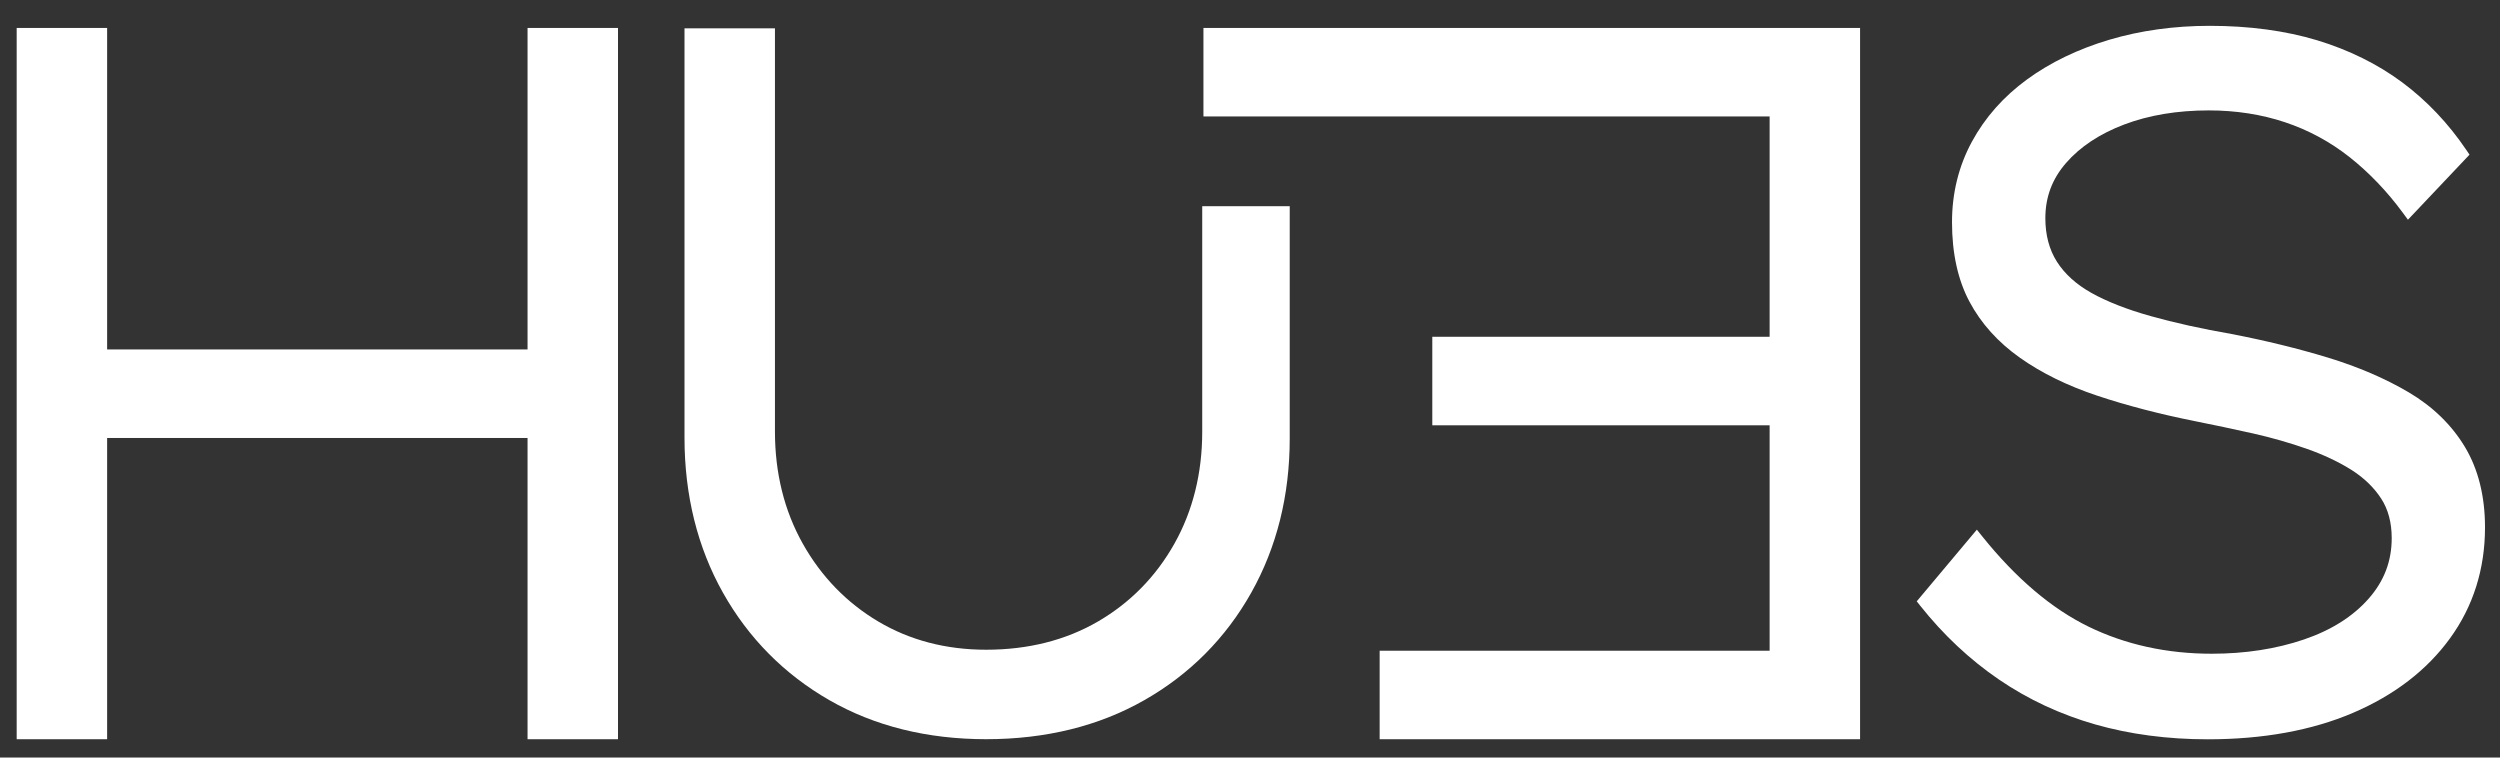 <?xml version="1.0" encoding="utf-8"?>
<!-- Generator: Adobe Illustrator 27.2.0, SVG Export Plug-In . SVG Version: 6.00 Build 0)  -->
<svg version="1.1" id="Capa_1" xmlns="http://www.w3.org/2000/svg" xmlns:xlink="http://www.w3.org/1999/xlink" x="0px" y="0px"
	 viewBox="0 0 1000 303" style="enable-background:new 0 0 1000 303;" xml:space="preserve">
<rect x="0" y="0" width="1000" height="303" fill="#333333" stroke="none"/>
<style type="text/css">
	.st0{fill:#FFFFFF;}
</style>
<g>
	<polygon class="st0" points="213.9,11.18 211.02,11.18 211.02,14.06 211.02,139.78 42.85,139.78 42.85,14.06 42.85,11.18 
		39.97,11.18 9.55,11.18 6.67,11.18 6.67,14.06 6.67,292.81 6.67,295.69 9.55,295.69 39.97,295.69 42.85,295.69 42.85,292.81 
		42.85,175.19 211.02,175.19 211.02,292.81 211.02,295.69 213.9,295.69 244.32,295.69 247.2,295.69 247.2,292.81 247.2,14.06 
		247.2,11.18 244.32,11.18 	"/>
	<polygon class="st0" points="484.26,11.18 481.38,11.18 481.38,14.06 481.38,43.7 481.38,46.58 484.26,46.58 707.85,46.58 
		707.85,134.71 575.8,134.71 572.92,134.71 572.92,137.6 572.92,167.23 572.92,170.12 575.8,170.12 707.85,170.12 707.85,260.29 
		554.74,260.29 551.86,260.29 551.86,263.17 551.86,292.81 551.86,295.69 554.74,295.69 741.15,295.69 744.03,295.69 744.03,292.81 
		744.03,14.06 744.03,11.18 741.15,11.18 	"/>
	<path class="st0" d="M985.99,178.82c-5.3-8.82-12.85-16.18-22.45-21.86c-9.37-5.54-20.27-10.23-32.41-13.93
		c-12-3.65-24.96-6.82-38.51-9.43c-11.84-2.06-22.7-4.46-32.33-7.16c-9.51-2.66-17.49-5.79-23.74-9.29
		c-6.05-3.39-10.69-7.59-13.79-12.48c-3.07-4.83-4.62-10.68-4.62-17.37c0-8.46,2.7-15.69,8.27-22.1
		c5.64-6.5,13.45-11.67,23.22-15.38c9.89-3.76,21.29-5.66,33.88-5.66c10.81,0,21.07,1.59,30.48,4.73
		c9.39,3.13,18.08,7.83,25.84,13.96c7.82,6.19,14.99,13.68,21.3,22.26l2.04,2.78l2.37-2.5l20.67-21.84l1.59-1.68l-1.29-1.91
		c-7.17-10.61-15.79-19.7-25.63-27.02c-9.85-7.31-21.3-12.97-34.03-16.83c-12.71-3.83-27.16-5.78-42.95-5.78
		c-14.25,0-27.78,1.88-40.21,5.58c-12.49,3.72-23.54,9.05-32.85,15.84c-9.4,6.85-16.84,15.24-22.09,24.94
		c-5.28,9.74-7.95,20.57-7.95,32.18c0,12.39,2.34,23.08,6.97,31.77c4.61,8.68,11.4,16.24,20.19,22.45
		c8.62,6.11,19.04,11.22,30.98,15.2c11.78,3.93,25.02,7.37,39.34,10.23c7.6,1.52,15.32,3.16,22.94,4.86
		c7.41,1.67,14.65,3.74,21.51,6.15c6.78,2.39,12.81,5.25,17.94,8.49c4.95,3.14,8.92,6.99,11.8,11.42c2.8,4.31,4.21,9.63,4.21,15.79
		c0,9.24-3.02,17.17-9.23,24.23c-6.26,7.12-14.96,12.62-25.87,16.33c-11.09,3.78-23.5,5.7-36.9,5.7c-17.93,0-34.5-3.64-49.24-10.82
		c-14.76-7.19-29.06-19.33-42.5-36.07l-2.2-2.74l-2.26,2.69l-20.28,24.18l-1.51,1.8l1.46,1.84c9.23,11.61,19.81,21.52,31.44,29.45
		c11.64,7.94,24.58,13.97,38.46,17.94c13.84,3.96,29,5.96,45.05,5.96c22.11,0,41.65-3.55,58.07-10.57
		c16.53-7.06,29.59-17.09,38.83-29.82c9.29-12.79,14-27.73,14-44.4C994,198.48,991.3,187.68,985.99,178.82z"/>
	<path class="st0" d="M483.77,82.47h-2.88v2.88v87.34c0,16.57-3.75,31.65-11.14,44.8c-7.38,13.13-17.66,23.6-30.53,31.09
		c-12.88,7.5-27.94,11.31-44.76,11.31c-16.04,0-30.57-3.8-43.18-11.3c-12.63-7.5-22.78-17.97-30.16-31.11
		c-7.39-13.15-11.14-28.22-11.14-44.8V14.21v-2.88h-2.88h-30.42h-2.88v2.88v160.82c0,23.02,5.18,43.9,15.38,62.05
		c10.21,18.18,24.55,32.65,42.61,43.01c18.04,10.35,39.12,15.59,62.66,15.59c23.79,0,45.07-5.24,63.24-15.59
		c18.19-10.35,32.59-24.83,42.81-43.01c10.21-18.17,15.39-38.92,15.39-61.66V85.35v-2.88h-2.88H483.77z"/>
</g>
</svg>
